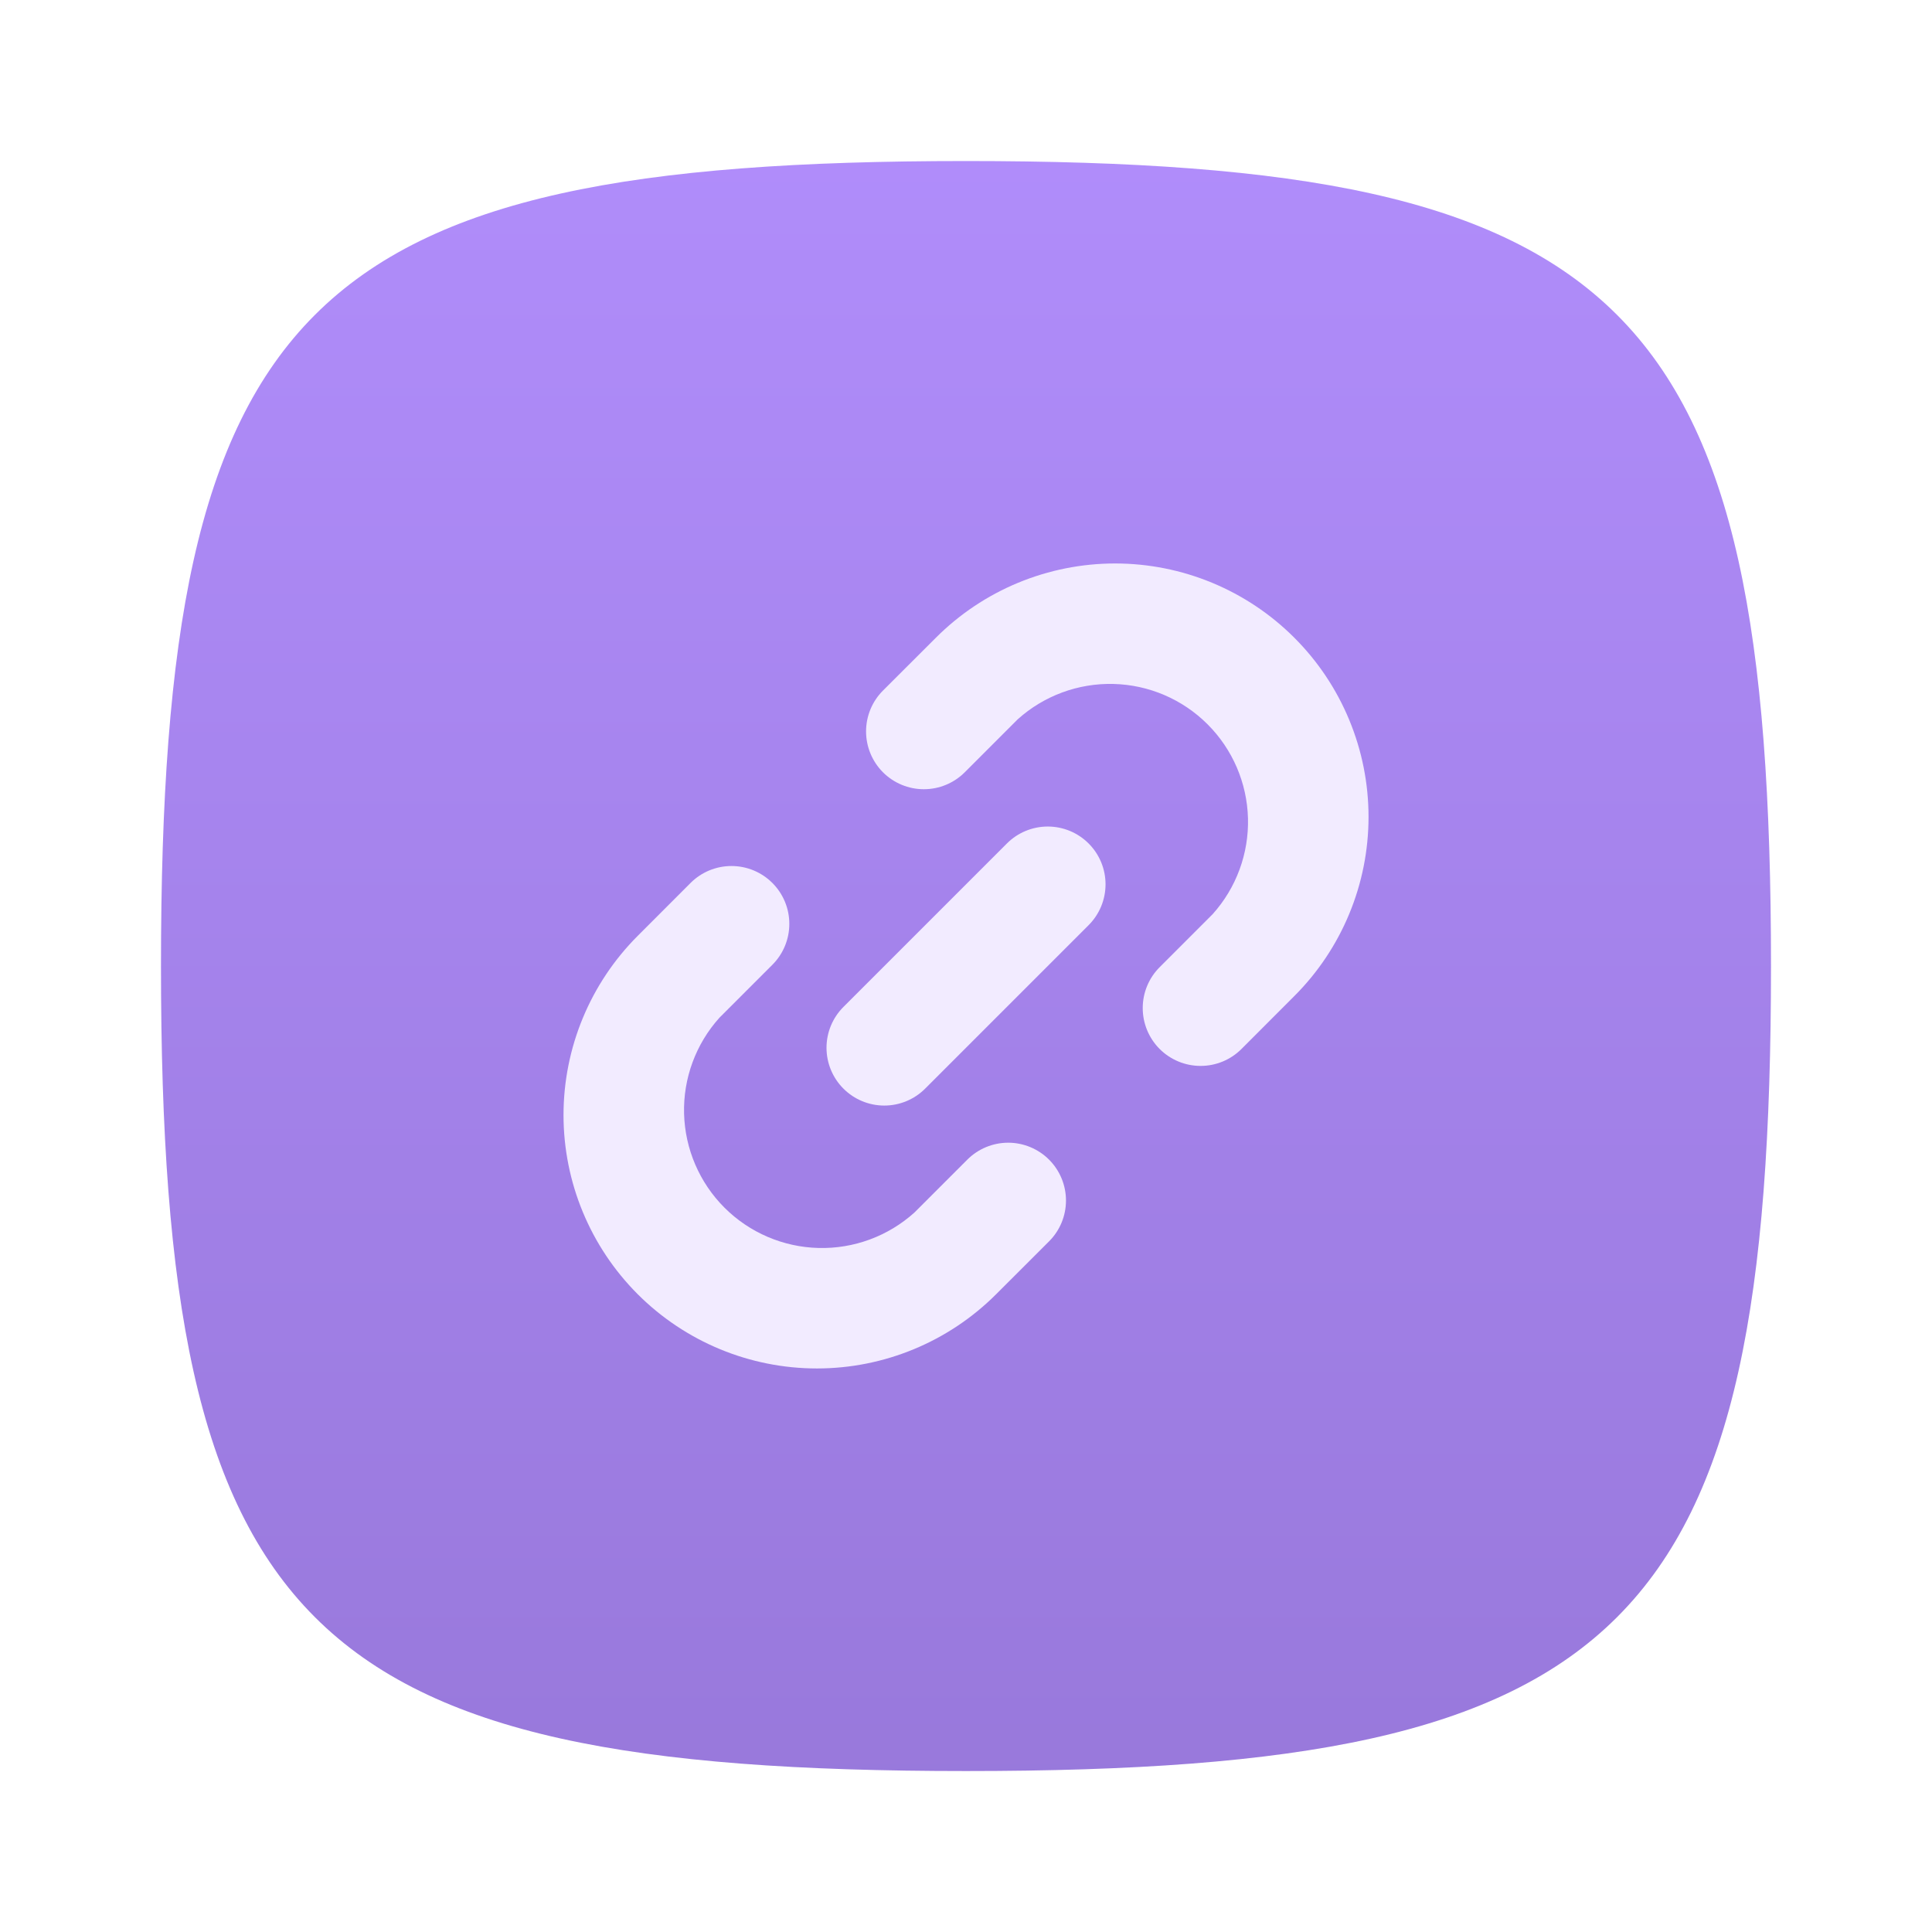 <svg width="80" height="80" viewBox="0 0 80 80" fill="none" xmlns="http://www.w3.org/2000/svg">
<g filter="url(#filter0_ii)">
<path d="M6.666 40.001C6.666 12.551 12.549 6.668 39.999 6.668C67.449 6.668 73.333 12.551 73.333 40.001C73.333 67.451 67.449 73.335 39.999 73.335C12.549 73.335 6.666 67.451 6.666 40.001Z" fill="url(#paint0_linear)" fill-opacity="0.6"/>
</g>
<path fill-rule="evenodd" clip-rule="evenodd" d="M50.19 24.131C51.463 24.658 52.62 25.431 53.594 26.406C54.569 27.38 55.342 28.537 55.869 29.81C56.397 31.084 56.668 32.448 56.668 33.826C56.668 35.204 56.397 36.569 55.869 37.842C55.342 39.115 54.569 40.272 53.594 41.246L51.406 43.437C50.957 43.886 50.347 44.138 49.712 44.137C49.076 44.137 48.467 43.884 48.018 43.435C47.569 42.985 47.317 42.375 47.318 41.74C47.318 41.105 47.571 40.495 48.021 40.047L50.211 37.856C51.19 36.768 51.715 35.345 51.676 33.882C51.637 32.418 51.038 31.026 50.002 29.991C48.967 28.956 47.574 28.358 46.11 28.321C44.647 28.283 43.224 28.809 42.137 29.789L39.947 31.98C39.498 32.428 38.889 32.68 38.254 32.68C37.62 32.68 37.011 32.428 36.562 31.979C36.114 31.53 35.862 30.921 35.862 30.286C35.862 29.651 36.114 29.043 36.563 28.594L38.754 26.406C39.728 25.431 40.885 24.658 42.158 24.131C43.431 23.604 44.796 23.332 46.174 23.332C47.552 23.332 48.917 23.604 50.19 24.131ZM41.694 34.926L34.925 41.695C34.476 42.143 34.224 42.752 34.224 43.386C34.224 44.021 34.476 44.629 34.925 45.078C35.373 45.527 35.982 45.779 36.616 45.779C37.251 45.779 37.859 45.527 38.308 45.078L45.077 38.309C45.526 37.86 45.778 37.252 45.778 36.617C45.778 35.983 45.526 35.374 45.077 34.926C44.629 34.477 44.02 34.225 43.386 34.225C42.751 34.225 42.142 34.477 41.694 34.926ZM40.055 48.018L37.865 50.208C36.777 51.188 35.355 51.714 33.892 51.676C32.428 51.639 31.035 51.041 29.999 50.007C28.964 48.972 28.365 47.579 28.326 46.115C28.287 44.652 28.811 43.23 29.791 42.141L31.981 39.951C32.431 39.502 32.684 38.893 32.684 38.257C32.685 37.622 32.433 37.012 31.984 36.563C31.535 36.113 30.926 35.86 30.29 35.86C29.655 35.859 29.045 36.111 28.596 36.56L26.407 38.751C24.44 40.719 23.334 43.388 23.334 46.171C23.334 48.954 24.44 51.623 26.407 53.591C28.375 55.559 31.045 56.665 33.828 56.665C36.611 56.665 39.28 55.559 41.248 53.591L43.438 51.403C43.888 50.955 44.14 50.346 44.14 49.711C44.14 49.077 43.888 48.468 43.44 48.019C42.991 47.57 42.382 47.317 41.748 47.317C41.113 47.317 40.504 47.569 40.055 48.018Z" fill="#F2EBFF"/>
<defs>
<filter id="filter0_ii" x="6.666" y="0.954" width="66.667" height="78.095" filterUnits="userSpaceOnUse" color-interpolation-filters="sRGB">
<feFlood flood-opacity="0" result="BackgroundImageFix"/>
<feBlend mode="normal" in="SourceGraphic" in2="BackgroundImageFix" result="shape"/>
<feColorMatrix in="SourceAlpha" type="matrix" values="0 0 0 0 0 0 0 0 0 0 0 0 0 0 0 0 0 0 127 0" result="hardAlpha"/>
<feOffset dy="5.714"/>
<feGaussianBlur stdDeviation="2.857"/>
<feComposite in2="hardAlpha" operator="arithmetic" k2="-1" k3="1"/>
<feColorMatrix type="matrix" values="0 0 0 0 0.529 0 0 0 0 0.304 0 0 0 0 1 0 0 0 0.65 0"/>
<feBlend mode="normal" in2="shape" result="effect1_innerShadow"/>
<feColorMatrix in="SourceAlpha" type="matrix" values="0 0 0 0 0 0 0 0 0 0 0 0 0 0 0 0 0 0 127 0" result="hardAlpha"/>
<feOffset dy="-5.714"/>
<feGaussianBlur stdDeviation="4.286"/>
<feComposite in2="hardAlpha" operator="arithmetic" k2="-1" k3="1"/>
<feColorMatrix type="matrix" values="0 0 0 0 0.517 0 0 0 0 0.31 0 0 0 0 0.954 0 0 0 0.47 0"/>
<feBlend mode="normal" in2="effect1_innerShadow" result="effect2_innerShadow"/>
</filter>
<linearGradient id="paint0_linear" x1="39.999" y1="6.668" x2="39.999" y2="73.335" gradientUnits="userSpaceOnUse">
<stop stop-color="#7B40F7"/>
<stop offset="1" stop-color="#541FC4"/>
</linearGradient>
</defs>
</svg>
